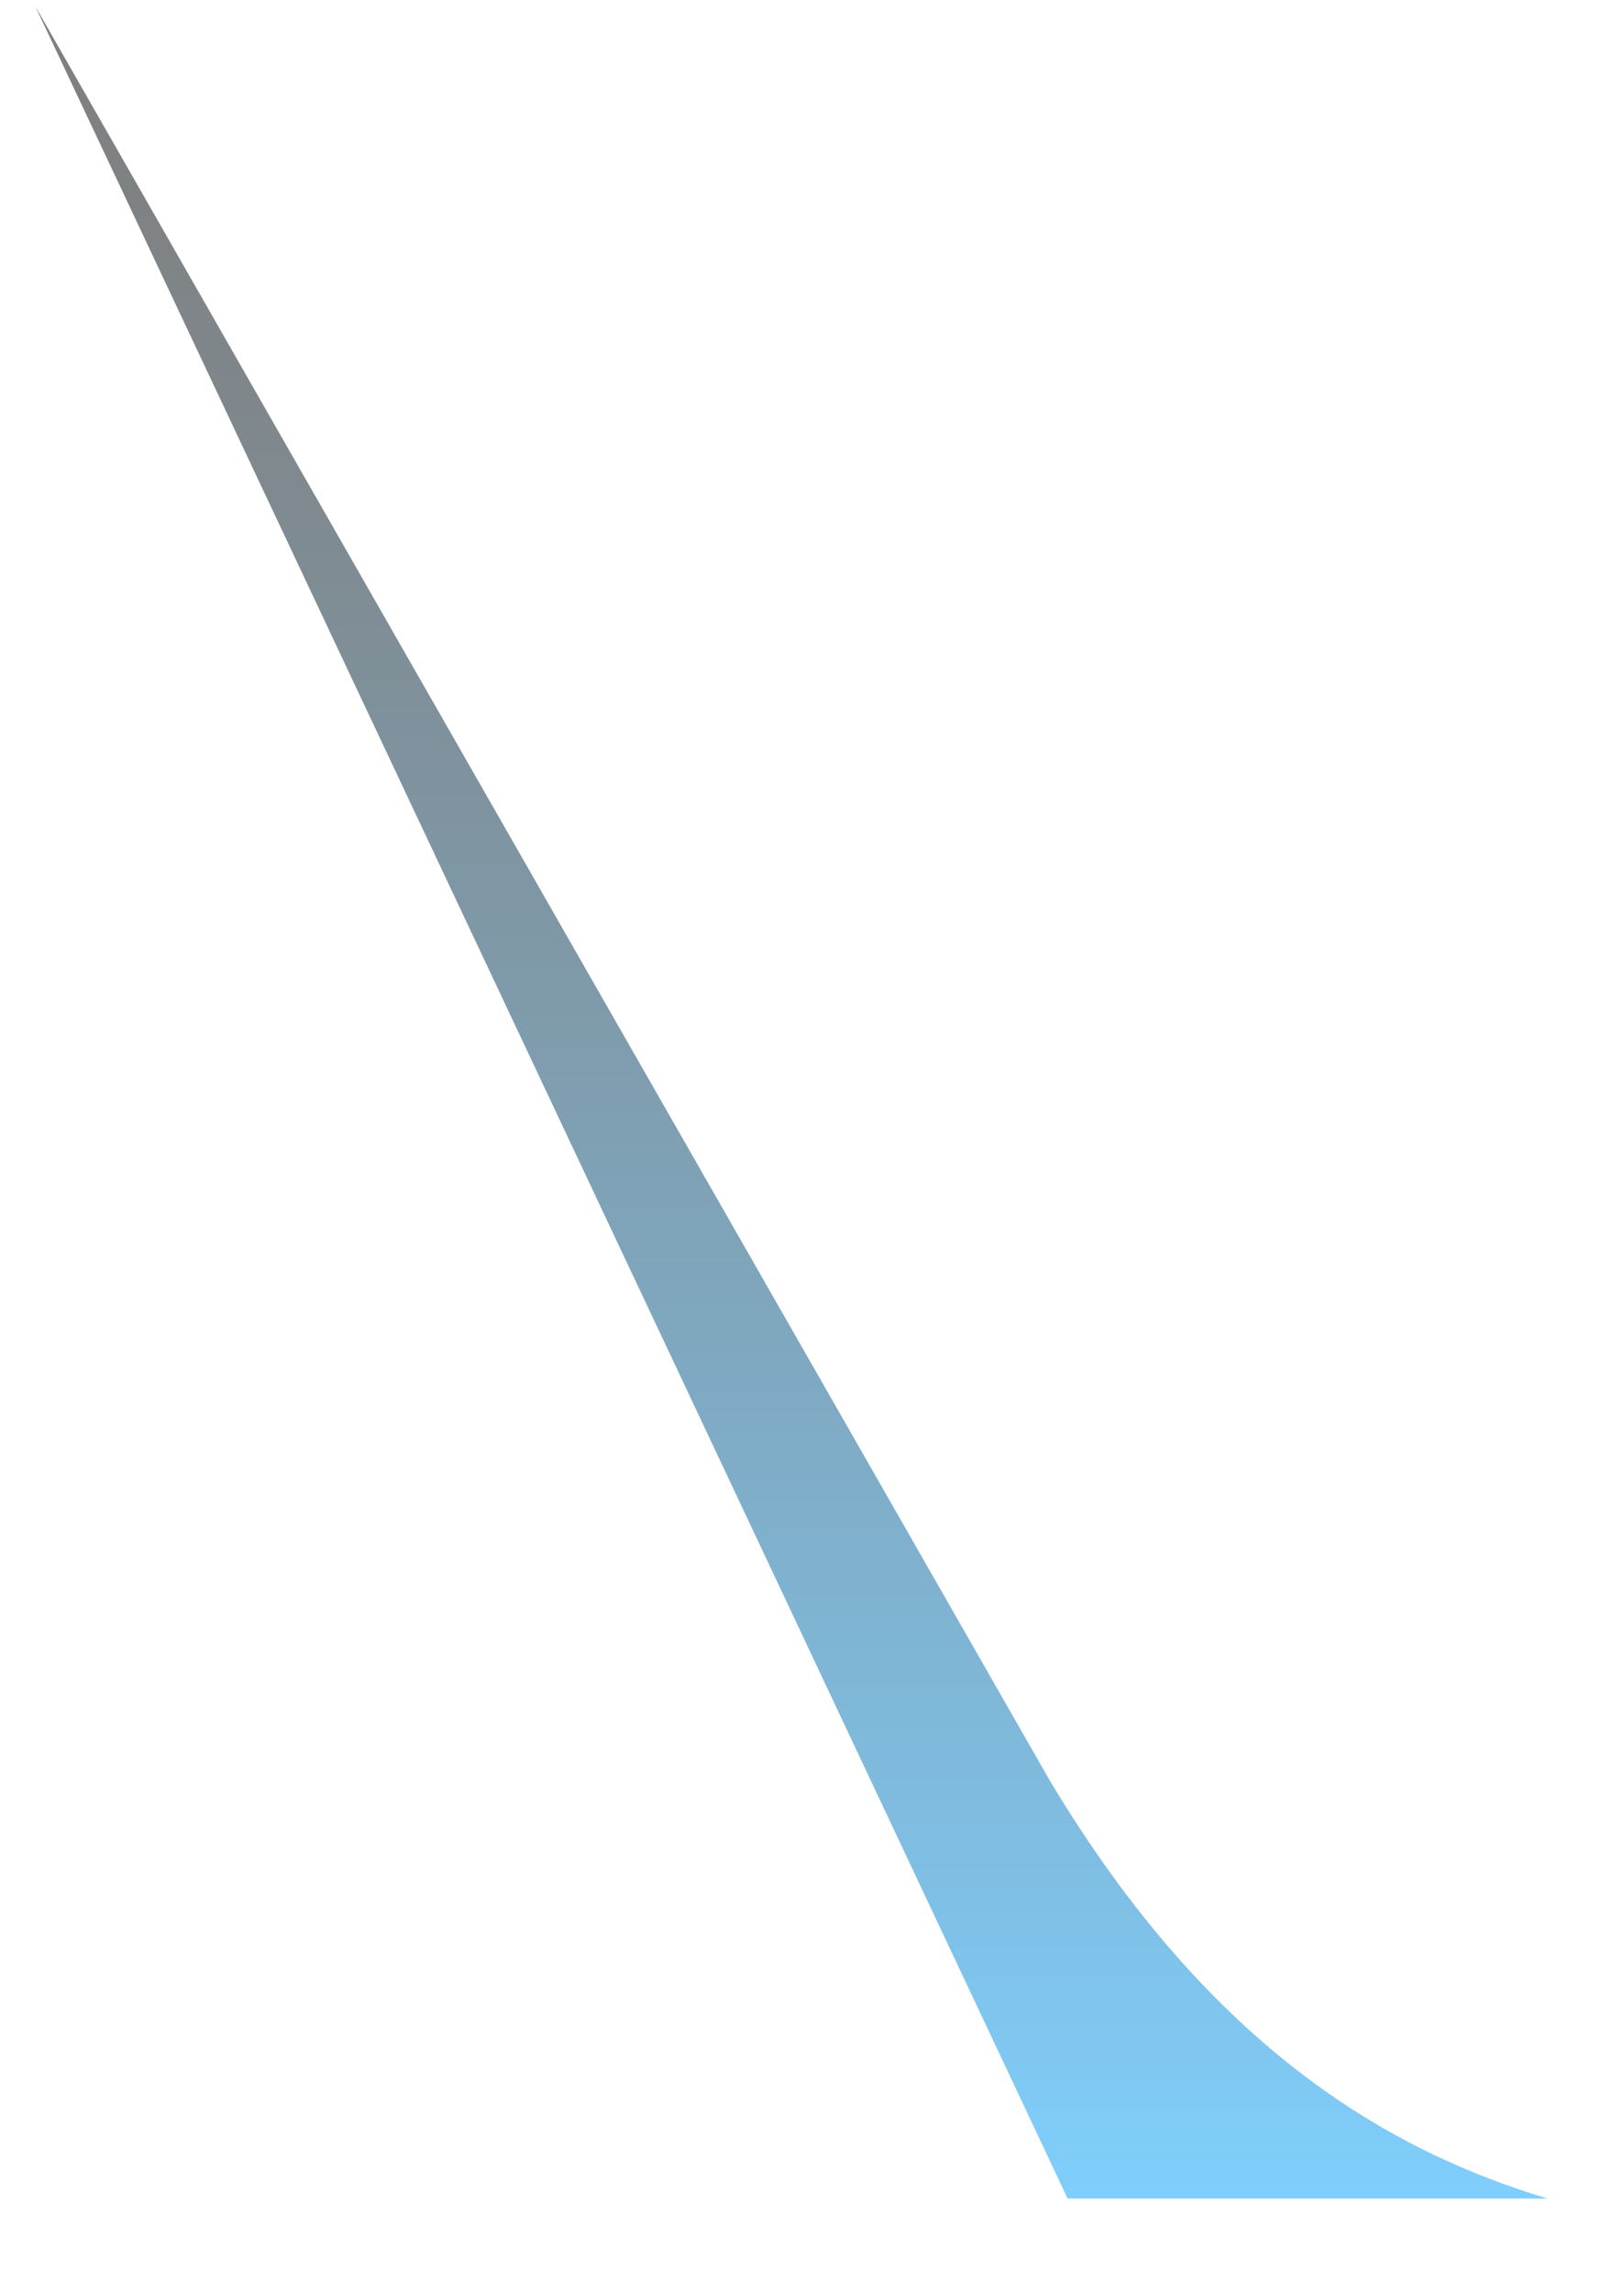 <svg width="17" height="24" viewBox="0 0 17 24" fill="none" xmlns="http://www.w3.org/2000/svg">
<path opacity="0.5" fill-rule="evenodd" clip-rule="evenodd" d="M16.2 23.009C14.588 22.522 12.693 21.479 10.986 18.629L0.37 0.067L11.176 23.009H16.2Z" fill="url(#paint0_linear_71_2651)"/>
<defs>
<linearGradient id="paint0_linear_71_2651" x1="8.289" y1="23.002" x2="8.289" y2="0.093" gradientUnits="userSpaceOnUse">
<stop stop-color="#009EFA"/>
<stop offset="0.129" stop-color="#0083D0"/>
<stop offset="0.37" stop-color="#005587"/>
<stop offset="0.586" stop-color="#00314D"/>
<stop offset="0.77" stop-color="#001623"/>
<stop offset="0.914" stop-color="#000609"/>
<stop offset="1"/>
</linearGradient>
</defs>
</svg>

